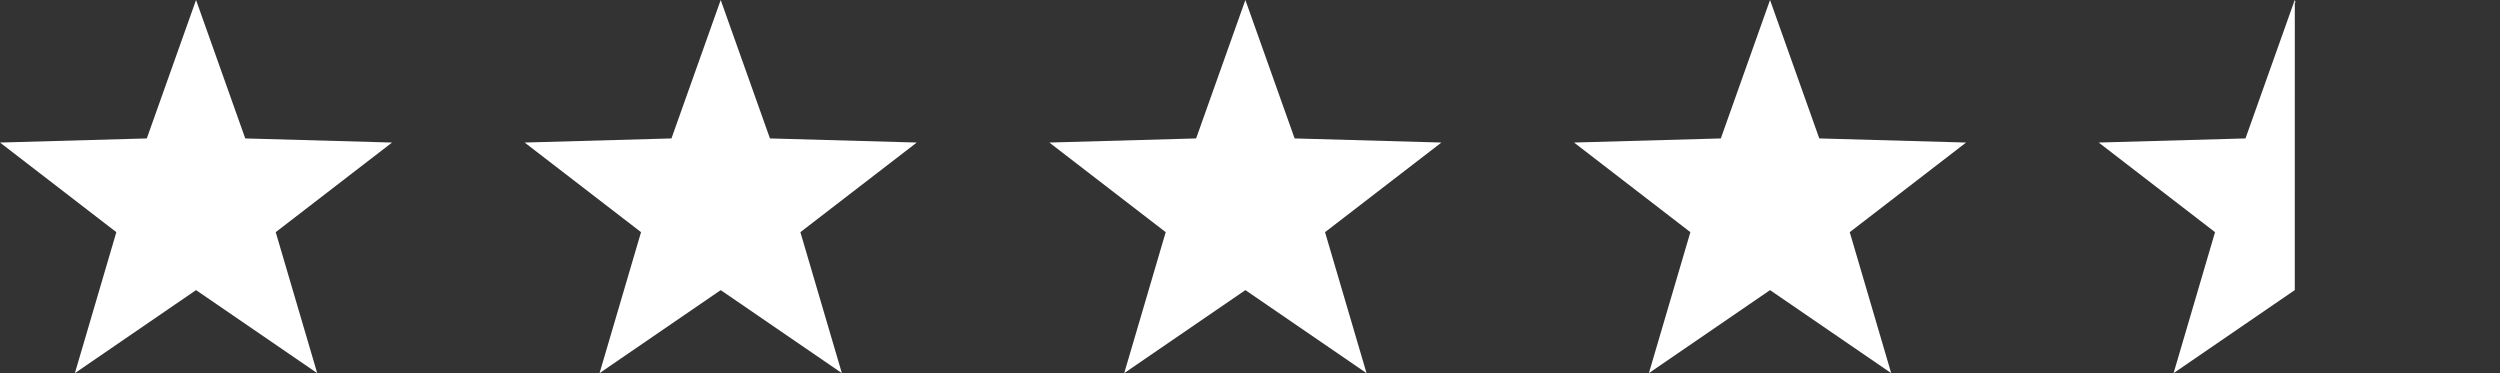 <?xml version="1.0" encoding="UTF-8"?>
<svg width="67px" height="10px" viewBox="0 0 67 10" version="1.1" xmlns="http://www.w3.org/2000/svg" xmlns:xlink="http://www.w3.org/1999/xlink">
    <rect x="0" y="0" width="67" height="10" fill="#333333" stroke="none"/>
    <!-- Generator: Sketch 63.1 (92452) - https://sketch.com -->
    <title>stars</title>
    <desc>Created with Sketch.</desc>
    <g id="stars" stroke="none" stroke-width="1" fill="none" fill-rule="evenodd">
        <path d="M5.254,0 L6.573,3.71 L10.507,3.82 L7.389,6.222 L8.501,10 L5.254,7.775 L2.007,10 L3.118,6.222 L-1.82853732e-11,3.82 L3.934,3.71 L5.254,0 Z M19.315,0 L20.635,3.71 L24.569,3.82 L21.45,6.222 L22.562,10 L19.315,7.775 L16.068,10 L17.18,6.222 L14.061,3.82 L17.995,3.71 L19.315,0 Z M33.376,0 L34.696,3.71 L38.63,3.82 L35.511,6.222 L36.623,10 L33.376,7.775 L30.129,10 L31.241,6.222 L28.122,3.82 L32.056,3.71 L33.376,0 Z M47.437,0 L48.757,3.71 L52.691,3.82 L49.573,6.222 L50.684,10 L47.437,7.775 L44.19,10 L45.302,6.222 L42.184,3.82 L46.118,3.71 L47.437,0 Z M61.499,0 L61.521,0.065 L61.501,0.066 L61.5,7.775 L61.499,7.775 L58.252,10 L59.363,6.222 L56.245,3.82 L60.179,3.71 L61.499,0 Z" id="Combined-Shape" fill="#FFFFFF"></path>
    </g>
</svg>